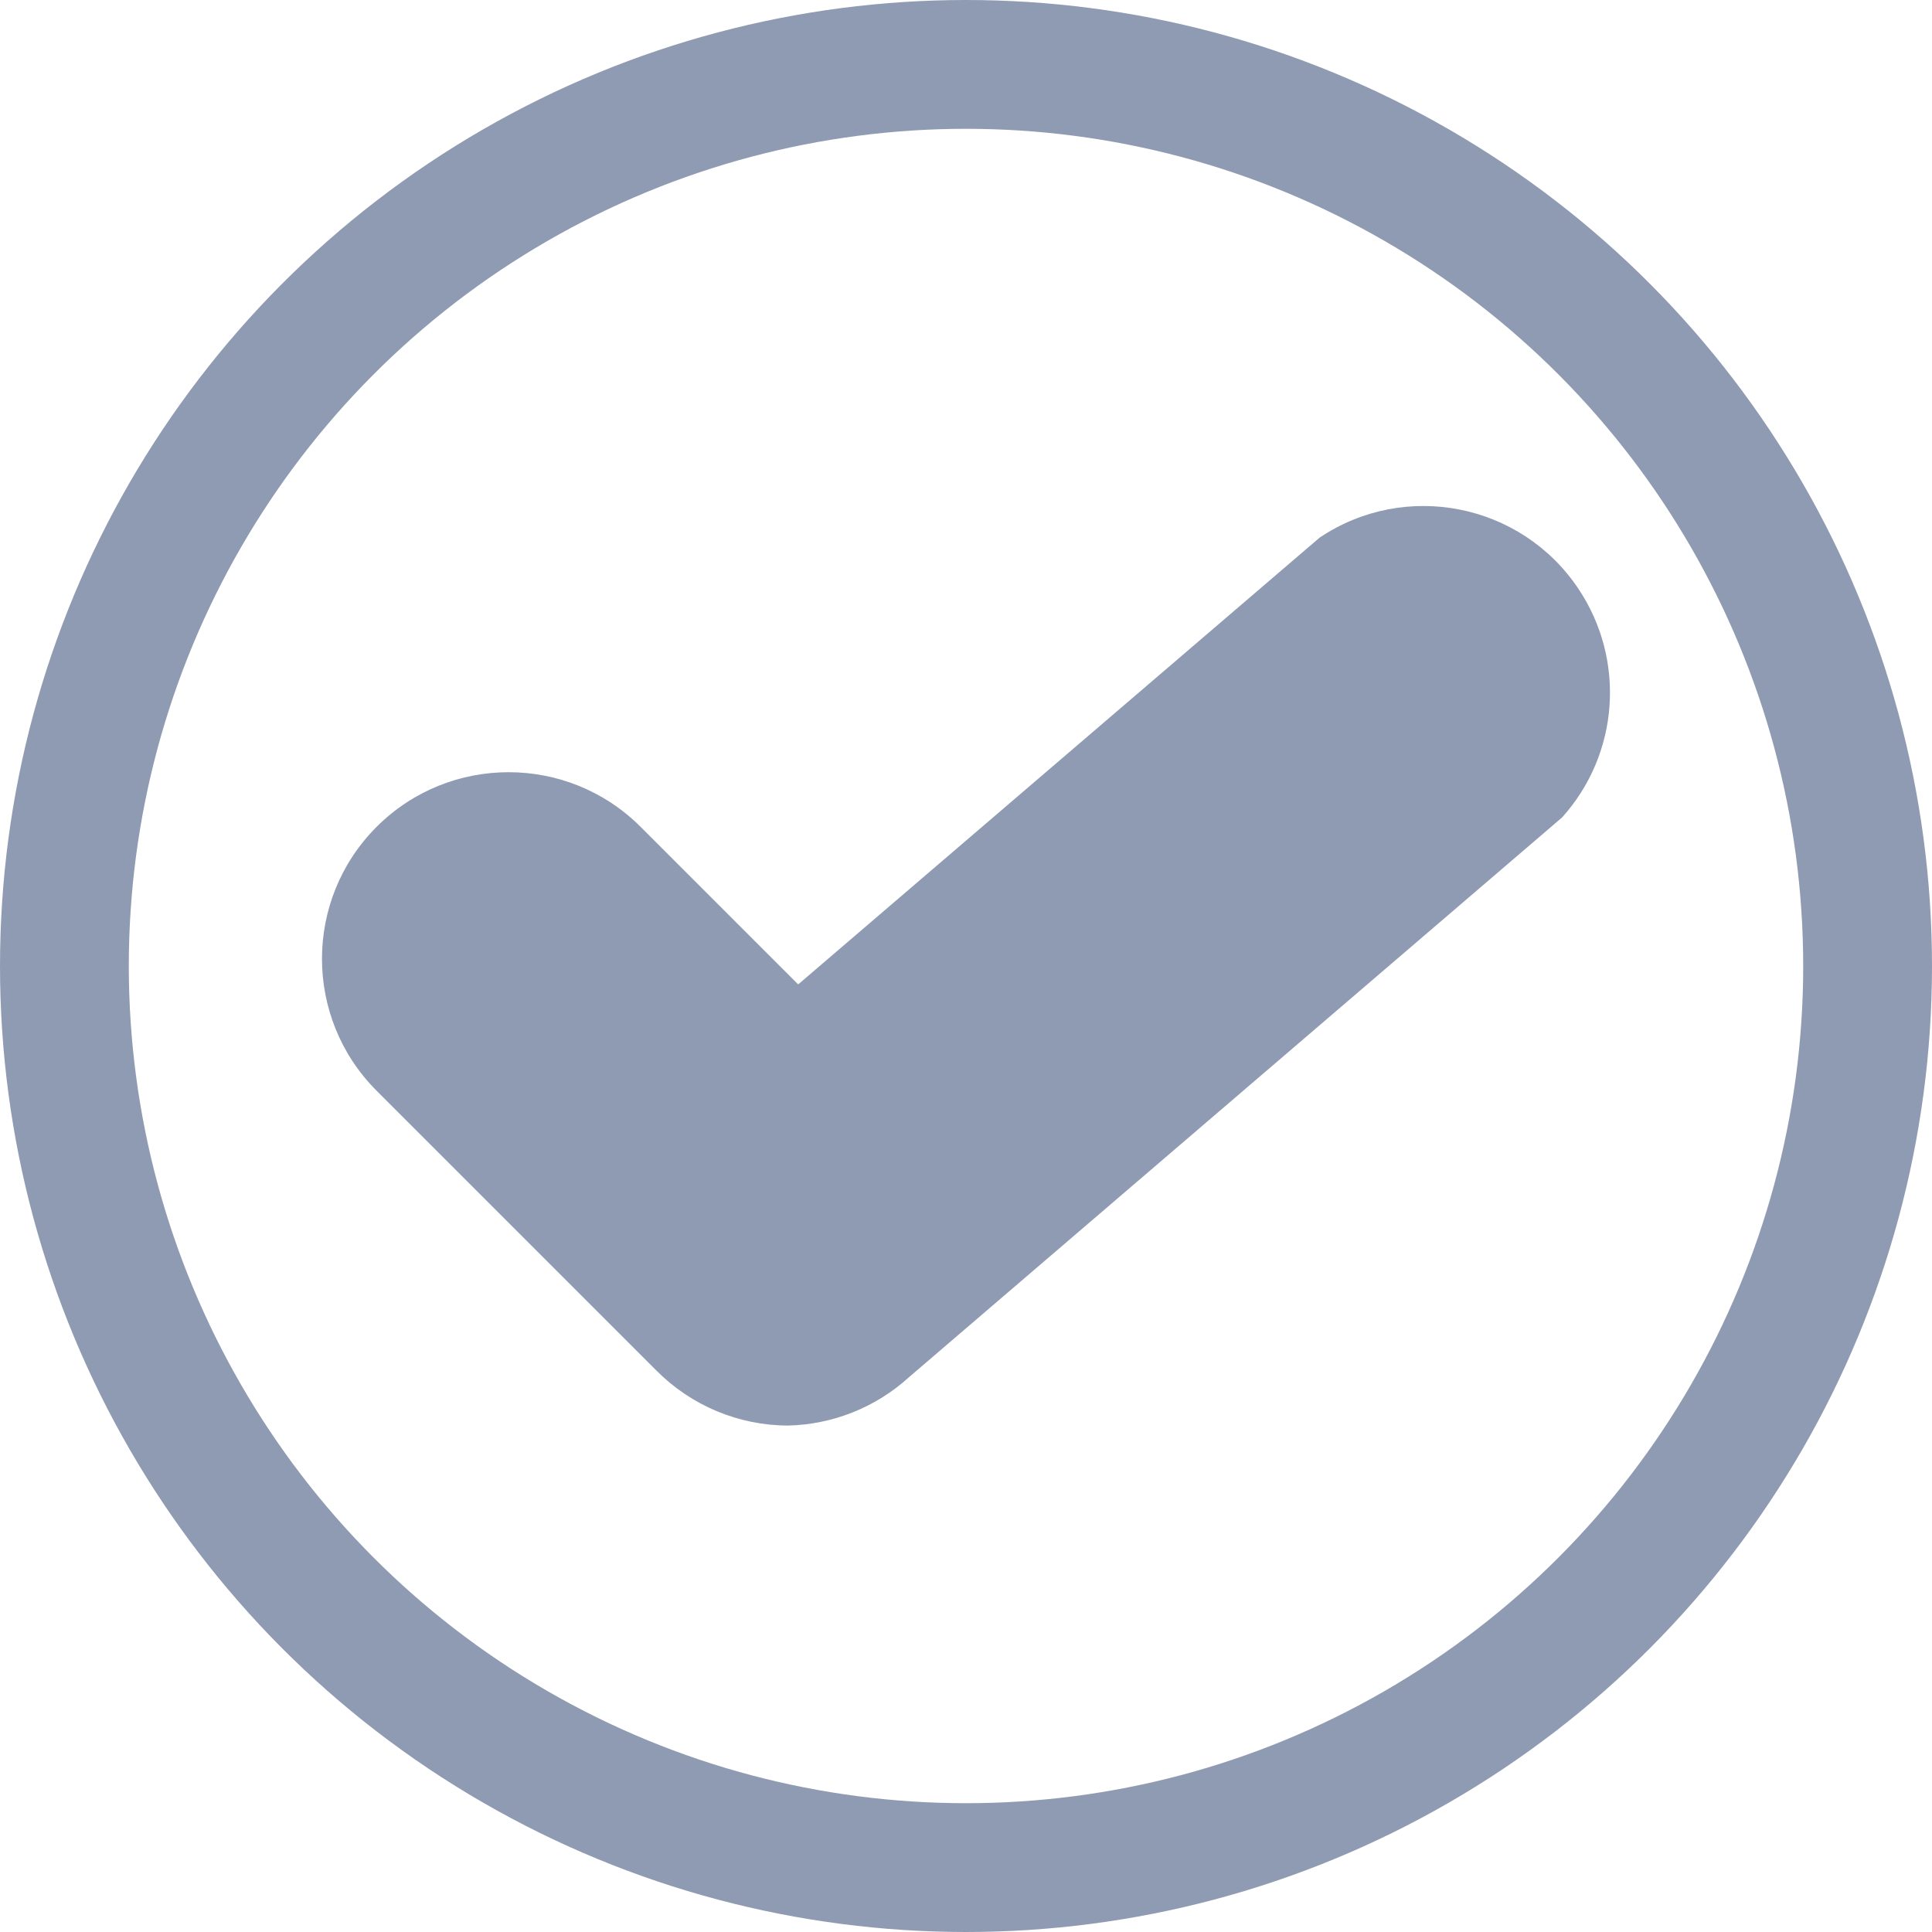 <svg width="30" height="30" viewBox="0 0 30 30" fill="none" xmlns="http://www.w3.org/2000/svg">
<path d="M12.235 22.136C11.467 22.134 10.733 21.826 10.193 21.282L5.848 16.937C4.717 15.806 4.717 13.97 5.848 12.839C6.979 11.708 8.816 11.708 9.947 12.839L12.394 15.286L20.49 8.349C21.818 7.457 23.618 7.812 24.508 9.14C25.248 10.244 25.144 11.708 24.255 12.694L14.117 21.383C13.601 21.853 12.933 22.12 12.235 22.136Z" fill="#8F9BB3"/>
<circle cx="15" cy="15" r="14" stroke="#8F9BB3" stroke-width="2"/>
</svg>
